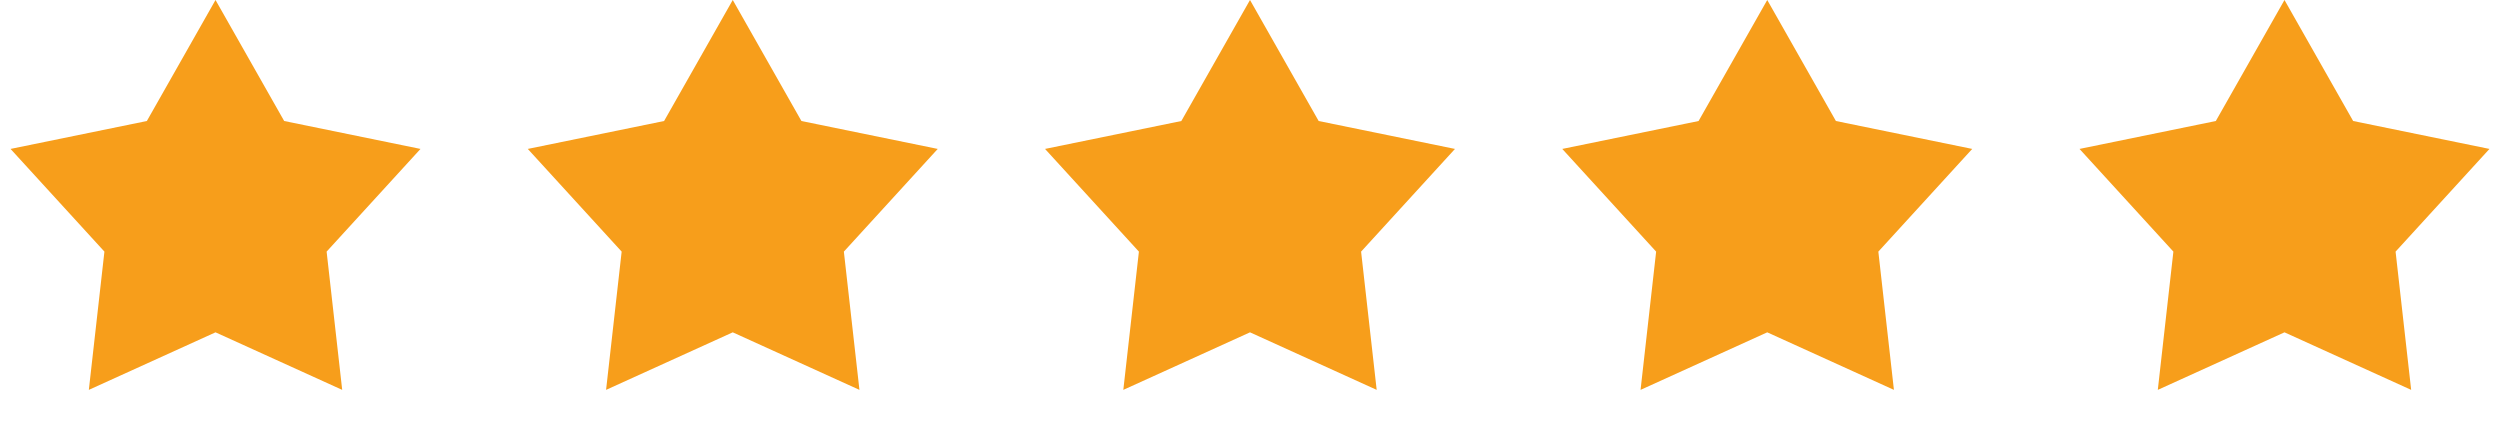 <svg width="116" height="20" viewBox="0 0 116 20" fill="none" xmlns="http://www.w3.org/2000/svg">
<path d="M10 0L13.186 5.615L19.511 6.91L15.155 11.675L15.878 18.09L10 15.42L4.122 18.09L4.845 11.675L0.489 6.91L6.814 5.615L10 0Z" fill="#F79E1B"/>
<path d="M34 0L37.186 5.615L43.511 6.91L39.155 11.675L39.878 18.09L34 15.42L28.122 18.09L28.845 11.675L24.489 6.91L30.814 5.615L34 0Z" fill="#F79E1B"/>
<path d="M58 0L61.186 5.615L67.511 6.91L63.155 11.675L63.878 18.09L58 15.42L52.122 18.09L52.845 11.675L48.489 6.91L54.814 5.615L58 0Z" fill="#F79E1B"/>
<path d="M82 0L85.186 5.615L91.511 6.91L87.155 11.675L87.878 18.09L82 15.42L76.122 18.09L76.845 11.675L72.489 6.91L78.814 5.615L82 0Z" fill="#F79E1B"/>
<path d="M106 0L109.186 5.615L115.511 6.91L111.155 11.675L111.878 18.09L106 15.42L100.122 18.09L100.845 11.675L96.489 6.91L102.814 5.615L106 0Z" fill="#F79E1B"/>
</svg>

